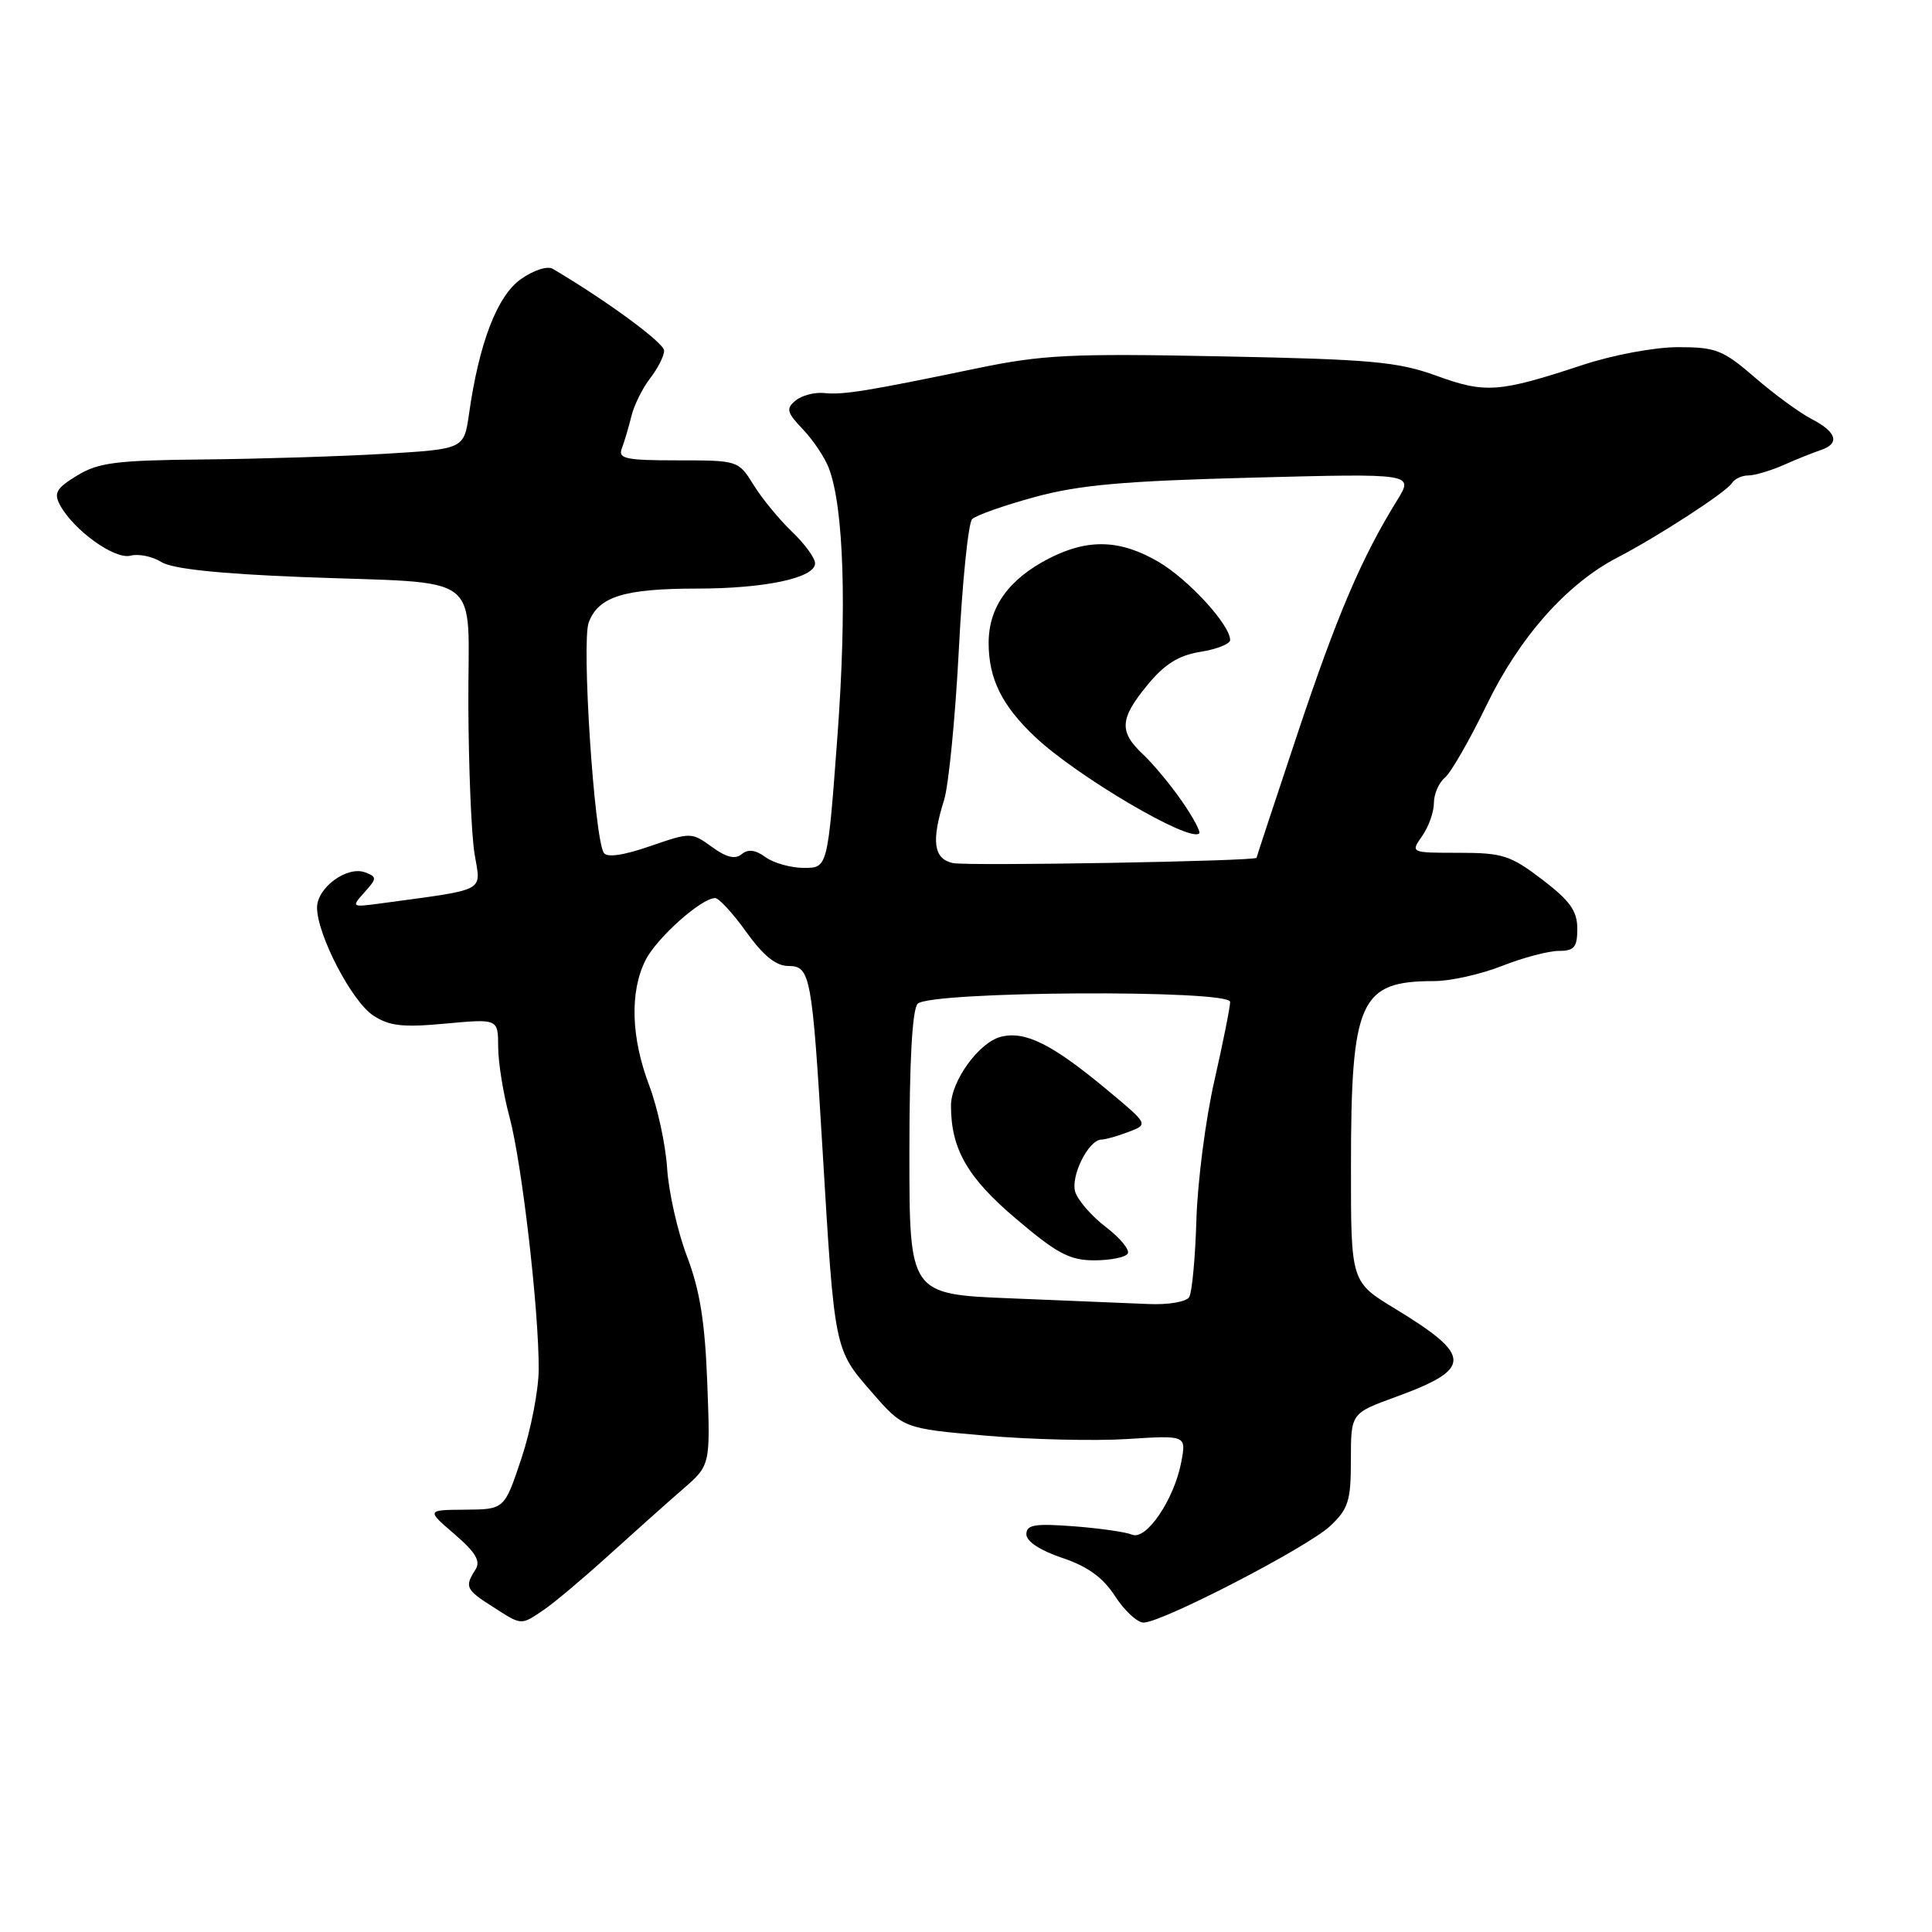 <?xml version="1.0" encoding="UTF-8" standalone="no"?>
<!DOCTYPE svg PUBLIC "-//W3C//DTD SVG 1.1//EN" "http://www.w3.org/Graphics/SVG/1.1/DTD/svg11.dtd" >
<svg xmlns="http://www.w3.org/2000/svg" xmlns:xlink="http://www.w3.org/1999/xlink" version="1.1" viewBox="0 0 256 256">
 <g >
 <path fill="currentColor"
d=" M 72.03 213.33 C 73.39 212.42 77.27 209.15 80.66 206.08 C 84.05 203.01 88.46 199.07 90.47 197.33 C 94.13 194.16 94.13 194.16 93.72 183.33 C 93.42 175.22 92.75 171.00 91.04 166.50 C 89.78 163.20 88.60 157.94 88.40 154.82 C 88.20 151.69 87.13 146.74 86.02 143.82 C 83.62 137.49 83.43 131.44 85.52 127.26 C 86.99 124.30 92.93 119.00 94.76 119.00 C 95.26 119.00 97.12 121.02 98.89 123.50 C 101.15 126.64 102.83 128.00 104.47 128.00 C 107.38 128.00 107.61 129.22 109.00 152.50 C 110.58 178.92 110.56 178.78 115.44 184.39 C 119.69 189.28 119.69 189.28 130.60 190.23 C 136.59 190.75 145.03 190.95 149.34 190.68 C 157.19 190.18 157.19 190.18 156.53 193.70 C 155.60 198.67 151.89 204.15 150.00 203.35 C 149.18 203.00 145.69 202.50 142.25 202.24 C 137.09 201.85 136.00 202.04 136.00 203.30 C 136.00 204.25 137.84 205.45 140.75 206.43 C 144.13 207.56 146.15 209.03 147.76 211.51 C 149.00 213.43 150.70 215.00 151.53 215.00 C 153.97 215.00 173.26 205.02 176.25 202.21 C 178.67 199.93 179.00 198.89 179.00 193.45 C 179.00 187.27 179.00 187.27 184.89 185.12 C 195.16 181.38 195.15 179.67 184.87 173.42 C 179.00 169.86 179.00 169.86 179.01 154.68 C 179.01 132.53 180.15 130.00 190.03 130.00 C 192.17 130.00 196.21 129.10 199.00 128.00 C 201.79 126.90 205.18 126.00 206.54 126.00 C 208.60 126.00 209.00 125.52 209.00 123.05 C 209.00 120.71 208.03 119.35 204.36 116.55 C 200.15 113.34 199.10 113.00 193.30 113.00 C 186.89 113.00 186.89 113.00 188.44 110.78 C 189.30 109.56 190.00 107.59 190.00 106.40 C 190.00 105.21 190.66 103.70 191.46 103.04 C 192.26 102.37 194.74 98.05 196.98 93.43 C 201.34 84.43 207.59 77.37 214.31 73.88 C 219.77 71.04 228.76 65.20 229.49 64.01 C 229.84 63.46 230.81 63.00 231.66 63.00 C 232.50 63.00 234.62 62.37 236.35 61.61 C 238.08 60.84 240.29 59.96 241.25 59.64 C 243.83 58.79 243.39 57.25 240.08 55.54 C 238.47 54.71 235.07 52.22 232.52 50.01 C 228.31 46.37 227.36 46.00 222.37 46.00 C 219.26 46.00 213.72 47.03 209.68 48.37 C 198.60 52.02 196.83 52.15 190.34 49.79 C 185.22 47.93 181.72 47.61 161.88 47.22 C 141.82 46.82 138.14 47.00 129.38 48.82 C 114.84 51.84 111.75 52.34 109.20 52.08 C 107.93 51.95 106.23 52.40 105.41 53.08 C 104.12 54.15 104.25 54.65 106.40 56.90 C 107.76 58.33 109.30 60.64 109.83 62.04 C 111.81 67.28 112.23 80.51 110.96 97.61 C 109.67 115.00 109.67 115.00 106.53 115.00 C 104.80 115.00 102.51 114.36 101.44 113.58 C 100.10 112.60 99.13 112.48 98.28 113.18 C 97.41 113.90 96.25 113.62 94.33 112.22 C 91.64 110.27 91.54 110.26 86.12 112.13 C 82.58 113.35 80.41 113.66 80.00 113.00 C 78.73 110.95 77.04 85.02 78.01 82.47 C 79.31 79.05 82.67 78.00 92.32 77.99 C 101.39 77.99 108.00 76.58 108.00 74.64 C 108.00 73.94 106.62 72.05 104.93 70.44 C 103.24 68.82 100.95 66.04 99.85 64.25 C 97.85 61.02 97.79 61.00 89.81 61.00 C 82.88 61.00 81.87 60.78 82.40 59.41 C 82.73 58.53 83.30 56.62 83.66 55.16 C 84.01 53.70 85.14 51.43 86.15 50.12 C 87.17 48.80 88.00 47.16 88.00 46.46 C 88.00 45.43 80.36 39.82 73.24 35.62 C 72.53 35.20 70.69 35.80 69.00 37.00 C 65.87 39.23 63.48 45.45 62.15 54.83 C 61.48 59.50 61.48 59.50 50.99 60.13 C 45.22 60.47 34.42 60.81 27.00 60.88 C 15.40 60.99 13.04 61.29 10.22 63.01 C 7.48 64.68 7.10 65.32 7.94 66.90 C 9.74 70.25 15.20 74.18 17.29 73.63 C 18.37 73.35 20.21 73.73 21.38 74.47 C 22.81 75.37 28.88 76.02 40.00 76.46 C 64.59 77.42 61.99 75.43 62.06 93.33 C 62.09 101.67 62.46 110.59 62.88 113.14 C 63.73 118.29 64.72 117.76 50.50 119.70 C 46.56 120.23 46.53 120.21 48.29 118.24 C 49.96 116.39 49.96 116.20 48.40 115.60 C 46.01 114.68 42.00 117.62 42.01 120.27 C 42.03 123.88 46.62 132.71 49.46 134.56 C 51.59 135.96 53.38 136.16 59.04 135.63 C 66.00 134.99 66.00 134.99 66.01 138.74 C 66.02 140.81 66.69 144.97 67.51 148.00 C 69.16 154.12 71.43 173.77 71.38 181.50 C 71.36 184.25 70.33 189.54 69.09 193.25 C 66.84 200.00 66.84 200.00 61.67 200.04 C 56.50 200.08 56.50 200.08 60.23 203.29 C 63.06 205.73 63.72 206.86 62.99 208.00 C 61.55 210.25 61.72 210.63 65.25 212.88 C 69.19 215.41 68.97 215.39 72.03 213.33 Z  M 134.00 172.04 C 120.50 171.50 120.50 171.50 120.50 152.80 C 120.50 140.57 120.88 133.72 121.60 133.00 C 123.27 131.33 163.00 131.10 163.00 132.76 C 163.00 133.45 162.05 138.18 160.90 143.26 C 159.74 148.34 158.68 156.61 158.53 161.63 C 158.38 166.65 157.95 171.27 157.57 171.88 C 157.19 172.50 154.79 172.91 152.19 172.79 C 149.61 172.68 141.43 172.34 134.00 172.04 Z  M 149.43 166.11 C 149.73 165.62 148.44 164.05 146.56 162.61 C 144.68 161.18 142.84 159.08 142.48 157.95 C 141.82 155.86 144.25 151.00 145.96 151.00 C 146.46 151.00 148.06 150.55 149.52 149.99 C 152.18 148.98 152.18 148.98 146.84 144.53 C 139.44 138.36 135.87 136.56 132.62 137.38 C 129.73 138.11 126.01 143.24 126.01 146.50 C 126.01 152.24 128.19 156.04 134.60 161.47 C 140.06 166.11 141.74 167.00 145.00 167.00 C 147.13 167.00 149.13 166.60 149.43 166.11 Z  M 126.25 114.36 C 123.70 113.79 123.38 111.47 125.10 105.99 C 125.70 104.07 126.58 95.12 127.05 86.10 C 127.51 77.08 128.31 69.29 128.81 68.79 C 129.32 68.28 133.05 66.97 137.11 65.86 C 142.99 64.26 148.87 63.73 165.92 63.29 C 187.33 62.73 187.33 62.73 185.14 66.27 C 180.40 73.94 177.19 81.47 171.95 97.15 C 168.95 106.14 166.50 113.57 166.50 113.66 C 166.50 114.11 128.16 114.78 126.25 114.36 Z  M 156.60 106.15 C 155.12 104.01 152.81 101.23 151.46 99.96 C 148.24 96.94 148.36 95.23 152.07 90.73 C 154.34 87.98 156.18 86.84 159.07 86.37 C 161.23 86.03 163.00 85.32 163.00 84.81 C 163.00 82.80 157.48 76.78 153.51 74.45 C 148.45 71.49 144.20 71.35 139.05 73.97 C 133.67 76.72 131.00 80.44 131.00 85.18 C 131.00 89.94 132.75 93.48 137.16 97.65 C 142.73 102.89 157.65 111.67 158.90 110.43 C 159.12 110.22 158.09 108.29 156.60 106.15 Z "/>
</g>
</svg>